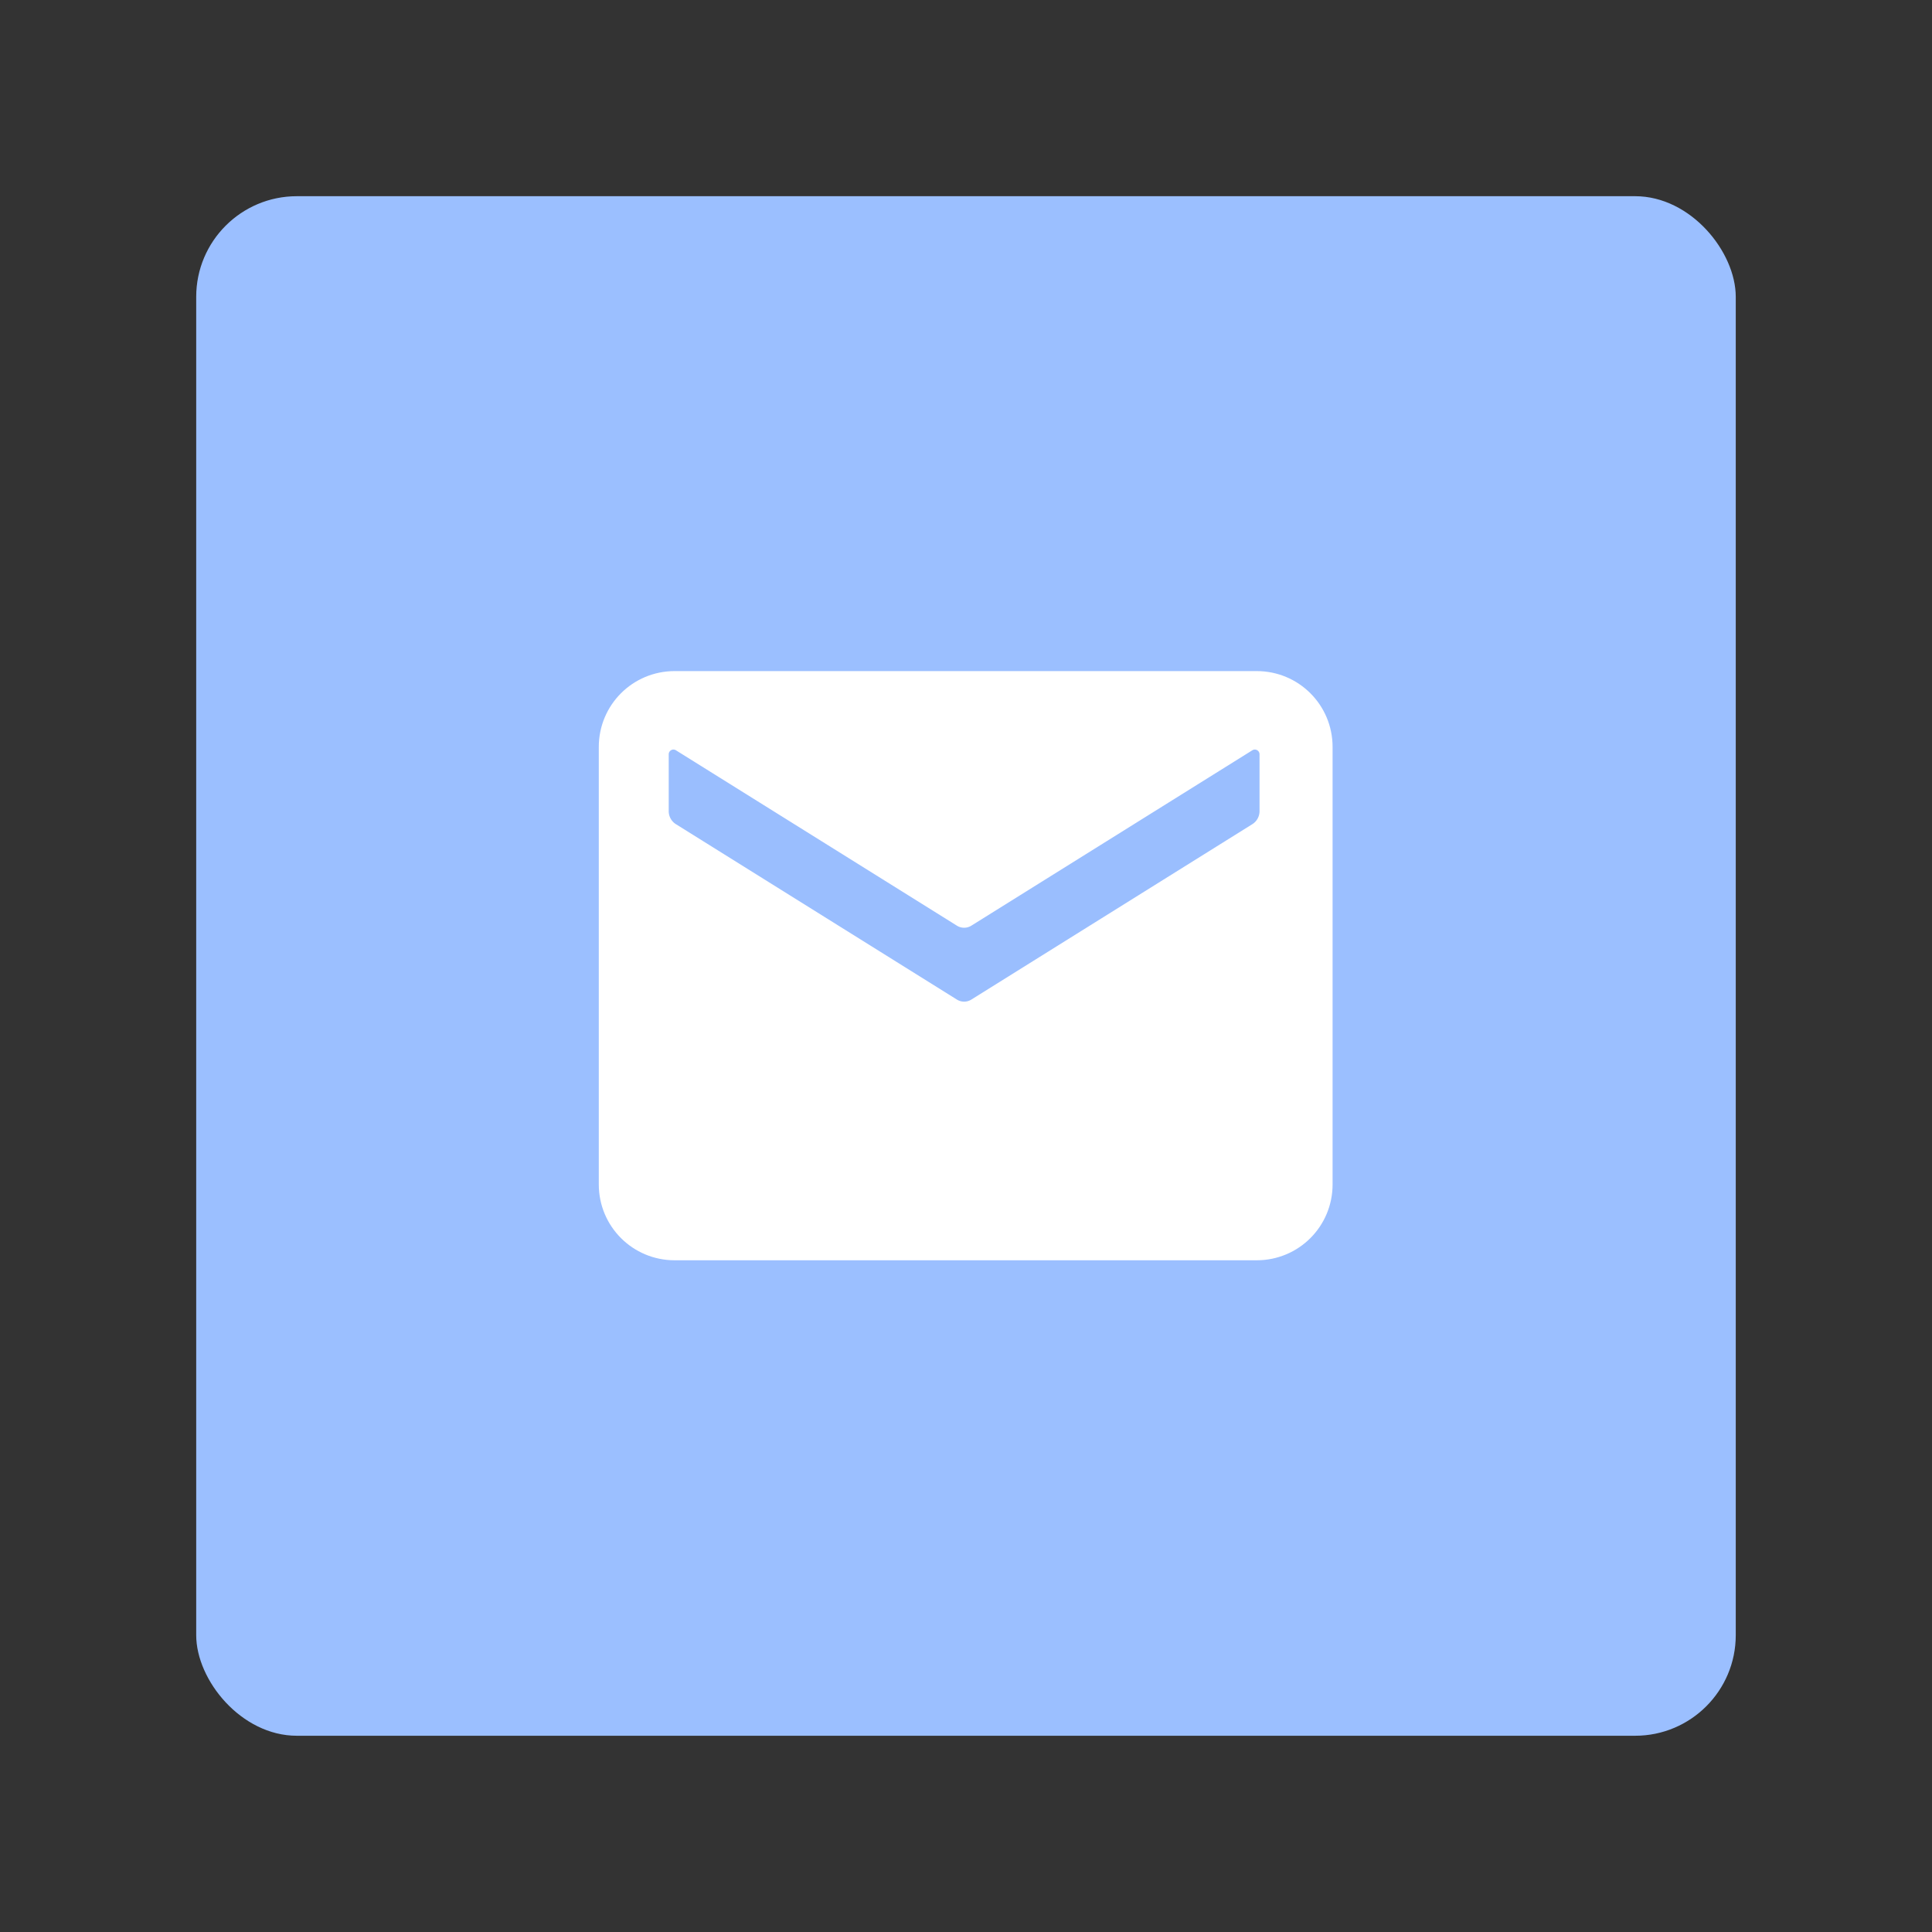 <svg xmlns="http://www.w3.org/2000/svg" xmlns:svg="http://www.w3.org/2000/svg" id="svg8" width="192" height="192" version="1.1" viewBox="0 0 50.8 50.8"><rect x="0" y="0" width="50.8" height="50.8" fill="#333333" stroke="none"/><g id="layer1"><g id="g1030"><rect style="opacity:1;fill:#9bbfff;fill-opacity:1;fill-rule:evenodd;stroke:none;stroke-width:.265;stroke-opacity:1" id="rect858" width="40.481" height="40.481" x="5.159" y="5.159" rx="2.646"/><g id="g967" transform="matrix(0.319,0,0,0.319,17.229,17.259)"><path id="rect895" d="M 1.605,1.212 H 49.573 c 3.467,0 6.258,2.79 6.258,6.255 V 43.522 c 0,3.465 -2.791,6.255 -6.258,6.255 H 1.605 c -3.467,0 -6.258,-2.79 -6.258,-6.255 V 7.467 c 0,-3.465 2.791,-6.255 6.258,-6.255 z" style="fill:#fff;fill-opacity:1;stroke:none;stroke-width:2.692;stroke-linecap:round;stroke-linejoin:round;stroke-opacity:1"/><path style="opacity:1;fill:#9abefe;fill-opacity:1;stroke:none;stroke-width:17.91;stroke-linecap:round;stroke-linejoin:round;stroke-opacity:1" id="path932" d="m 4.191,30.451 v 17.695 a 4.771,4.771 60.987 0 0 2.244,4.047 L 93.832,106.747 a 4.239,4.239 3.081115e-7 0 0 4.489,0 L 185.716,52.192 a 4.771,4.771 119.013 0 0 2.244,-4.047 V 30.451 a 1.467,1.467 29.014 0 0 -2.244,-1.245 L 98.321,83.759 a 4.239,4.239 3.0810672e-7 0 1 -4.489,0 L 6.436,29.206 a 1.467,1.467 150.986 0 0 -2.244,1.245 z" transform="scale(0.265)"/></g></g></g></svg>
